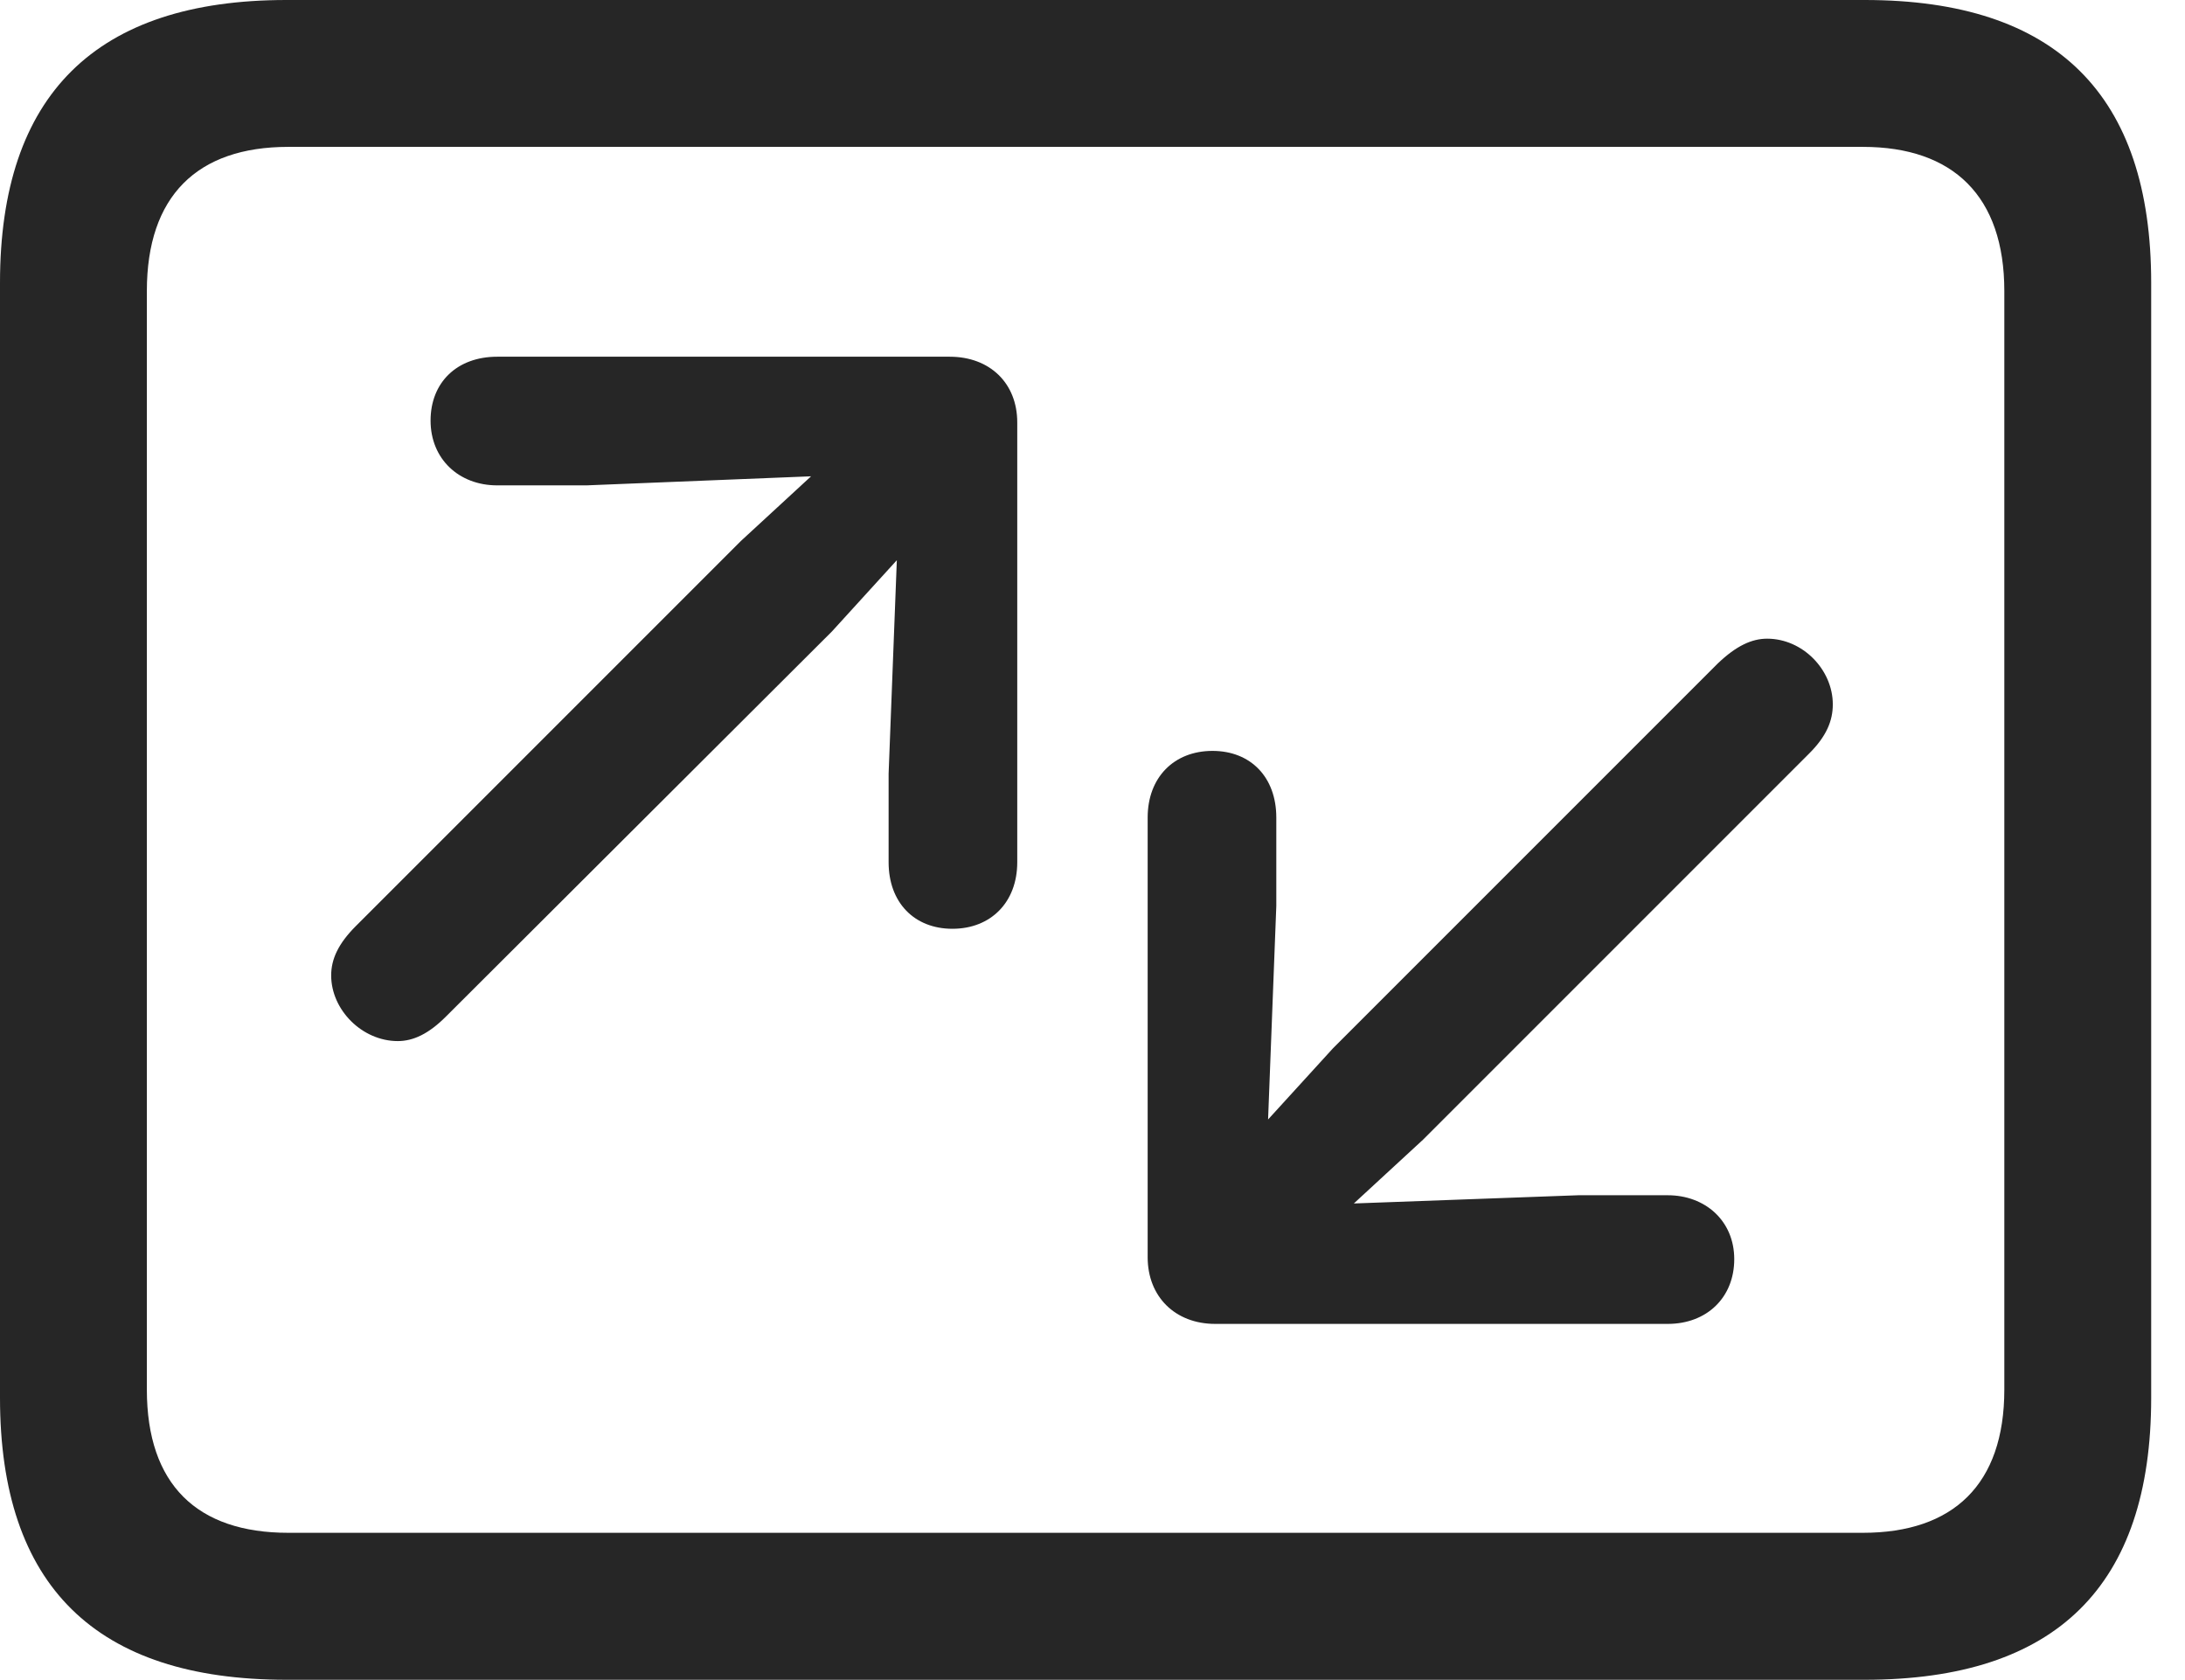 <?xml version="1.0" encoding="UTF-8"?>
<!--Generator: Apple Native CoreSVG 232.5-->
<!DOCTYPE svg
PUBLIC "-//W3C//DTD SVG 1.1//EN"
       "http://www.w3.org/Graphics/SVG/1.1/DTD/svg11.dtd">
<svg version="1.1" xmlns="http://www.w3.org/2000/svg" xmlns:xlink="http://www.w3.org/1999/xlink" width="23.389" height="17.979">
 <g>
  <rect height="17.979" opacity="0" width="23.389" x="0" y="0"/>
  <path d="M3.066 17.979L19.961 17.979C22.012 17.979 23.027 16.973 23.027 14.961L23.027 3.027C23.027 1.016 22.012 0 19.961 0L3.066 0C1.025 0 0 1.016 0 3.027L0 14.961C0 16.973 1.025 17.979 3.066 17.979ZM3.086 16.406C2.109 16.406 1.572 15.889 1.572 14.873L1.572 3.115C1.572 2.1 2.109 1.572 3.086 1.572L19.941 1.572C20.908 1.572 21.455 2.1 21.455 3.115L21.455 14.873C21.455 15.889 20.908 16.406 19.941 16.406Z" fill="#000000" fill-opacity="0.85"/>
  <path d="M3.545 10.44C3.545 10.81 3.877 11.143 4.258 11.143C4.424 11.143 4.59 11.065 4.775 10.879L8.906 6.758L9.6 5.996L9.512 8.281L9.512 9.229C9.512 9.658 9.785 9.941 10.195 9.941C10.605 9.941 10.889 9.658 10.889 9.229L10.889 4.521C10.889 4.102 10.596 3.818 10.166 3.818L5.322 3.818C4.893 3.818 4.609 4.092 4.609 4.502C4.609 4.912 4.912 5.195 5.322 5.195L6.279 5.195L8.682 5.098L7.93 5.791L3.809 9.912C3.623 10.098 3.545 10.264 3.545 10.44ZM19.619 7.539C19.619 7.168 19.297 6.836 18.916 6.836C18.75 6.836 18.584 6.914 18.389 7.1L14.268 11.221L13.574 11.982L13.662 9.697L13.662 8.75C13.662 8.32 13.389 8.037 12.979 8.037C12.568 8.037 12.285 8.32 12.285 8.75L12.285 13.457C12.285 13.877 12.578 14.17 13.008 14.17L17.852 14.17C18.271 14.17 18.564 13.887 18.564 13.477C18.564 13.066 18.252 12.793 17.852 12.793L16.895 12.793L14.492 12.881L15.234 12.197L19.365 8.066C19.551 7.881 19.619 7.715 19.619 7.539Z" fill="#000000" fill-opacity="0.85"/>
 </g>
</svg>
